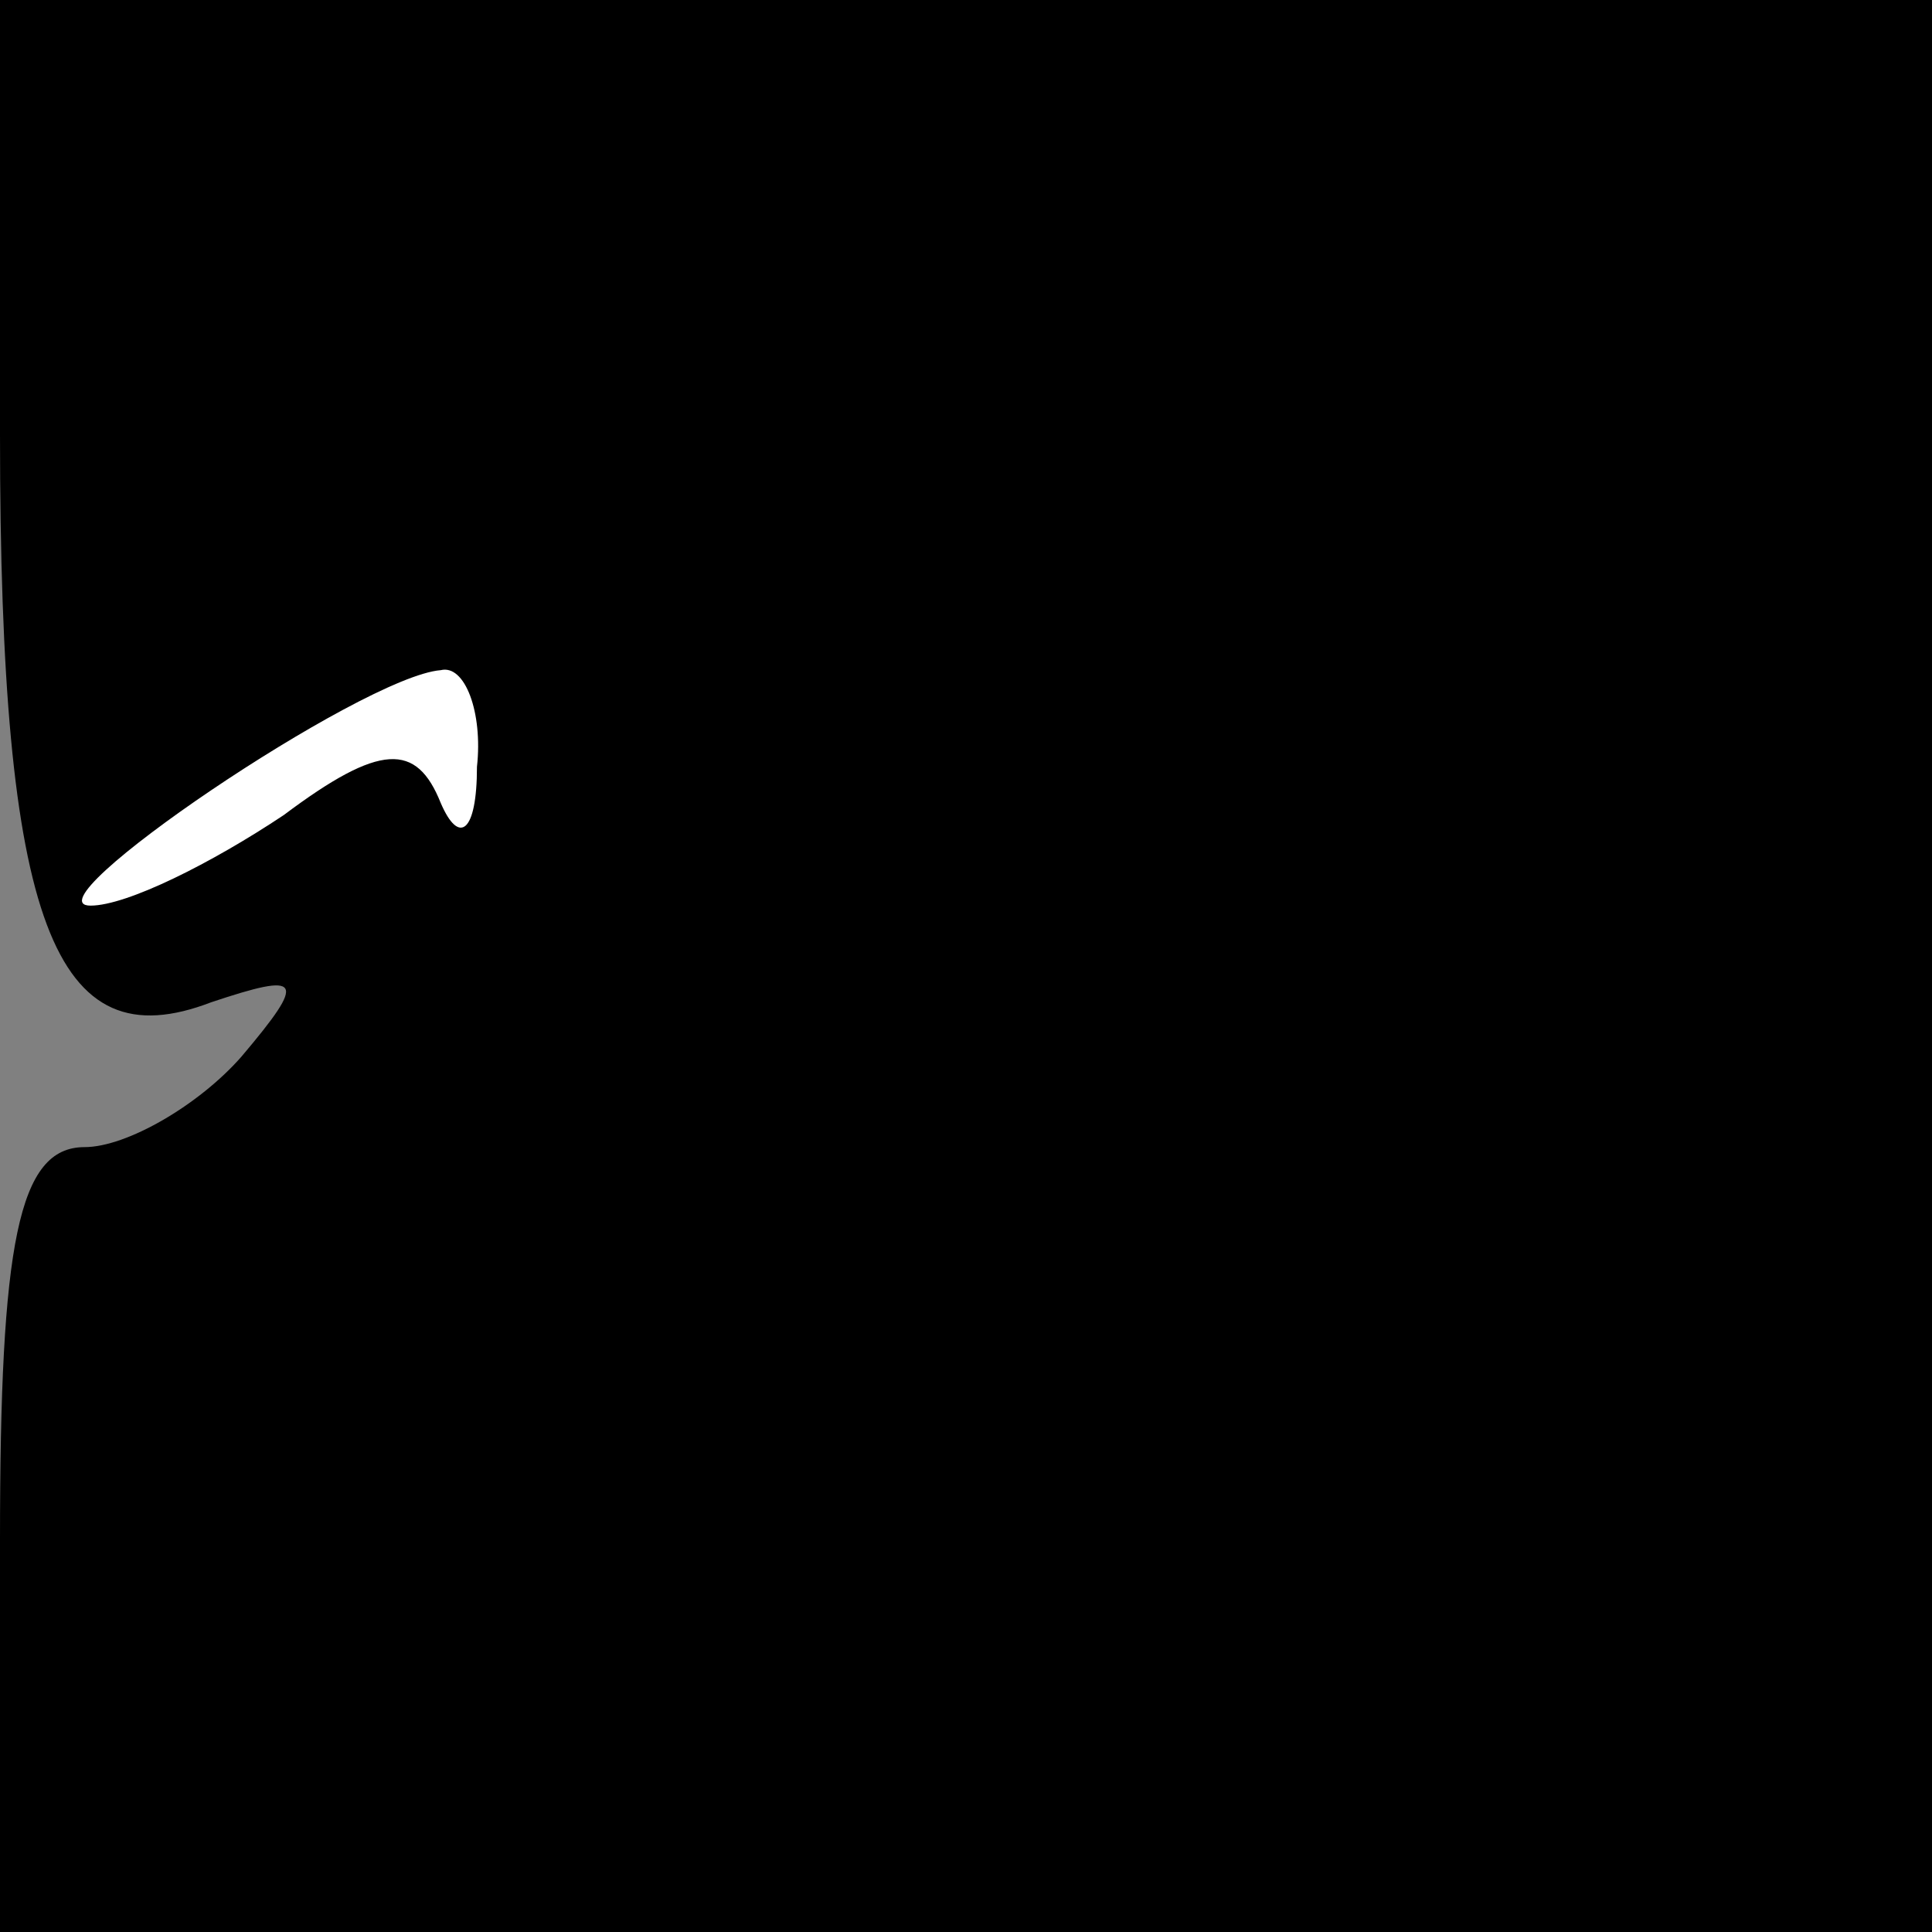 <?xml version="1.0" standalone="no"?>
<!DOCTYPE svg PUBLIC "-//W3C//DTD SVG 20010904//EN"
 "http://www.w3.org/TR/2001/REC-SVG-20010904/DTD/svg10.dtd">
<svg version="1.0" xmlns="http://www.w3.org/2000/svg"
 width="32pt" height="32pt" viewBox="0 0 32 32"
 preserveAspectRatio="xMidYMid meet">
<rect x="0" y="0" width="32" height="32" fill="#808080" stroke="none"/>
<g transform="translate(0,32) scale(0.1,-0.1)"
fill="#000000" stroke="none">
<path fill="#000000" stroke="none" d="M0 248 c0 -81 9 -104 35 -94 15 5 16 4
5 -9 -7 -8 -19 -15 -26 -15 -11 0 -14 -16 -14 -65 l0 -65 160 0 160 0 0 160 0
160 -160 0 -160 0 0 -72z"/>
<path fill="#ffffff" stroke="none" d="M79 193 c0 -11 -3 -13 -6 -6 -4 10 -10
10 -26 -2 -12 -8 -26 -15 -32 -15 -11 0 45 38 58 39 4 1 7 -7 6 -16z"/>
</g>
</svg>
